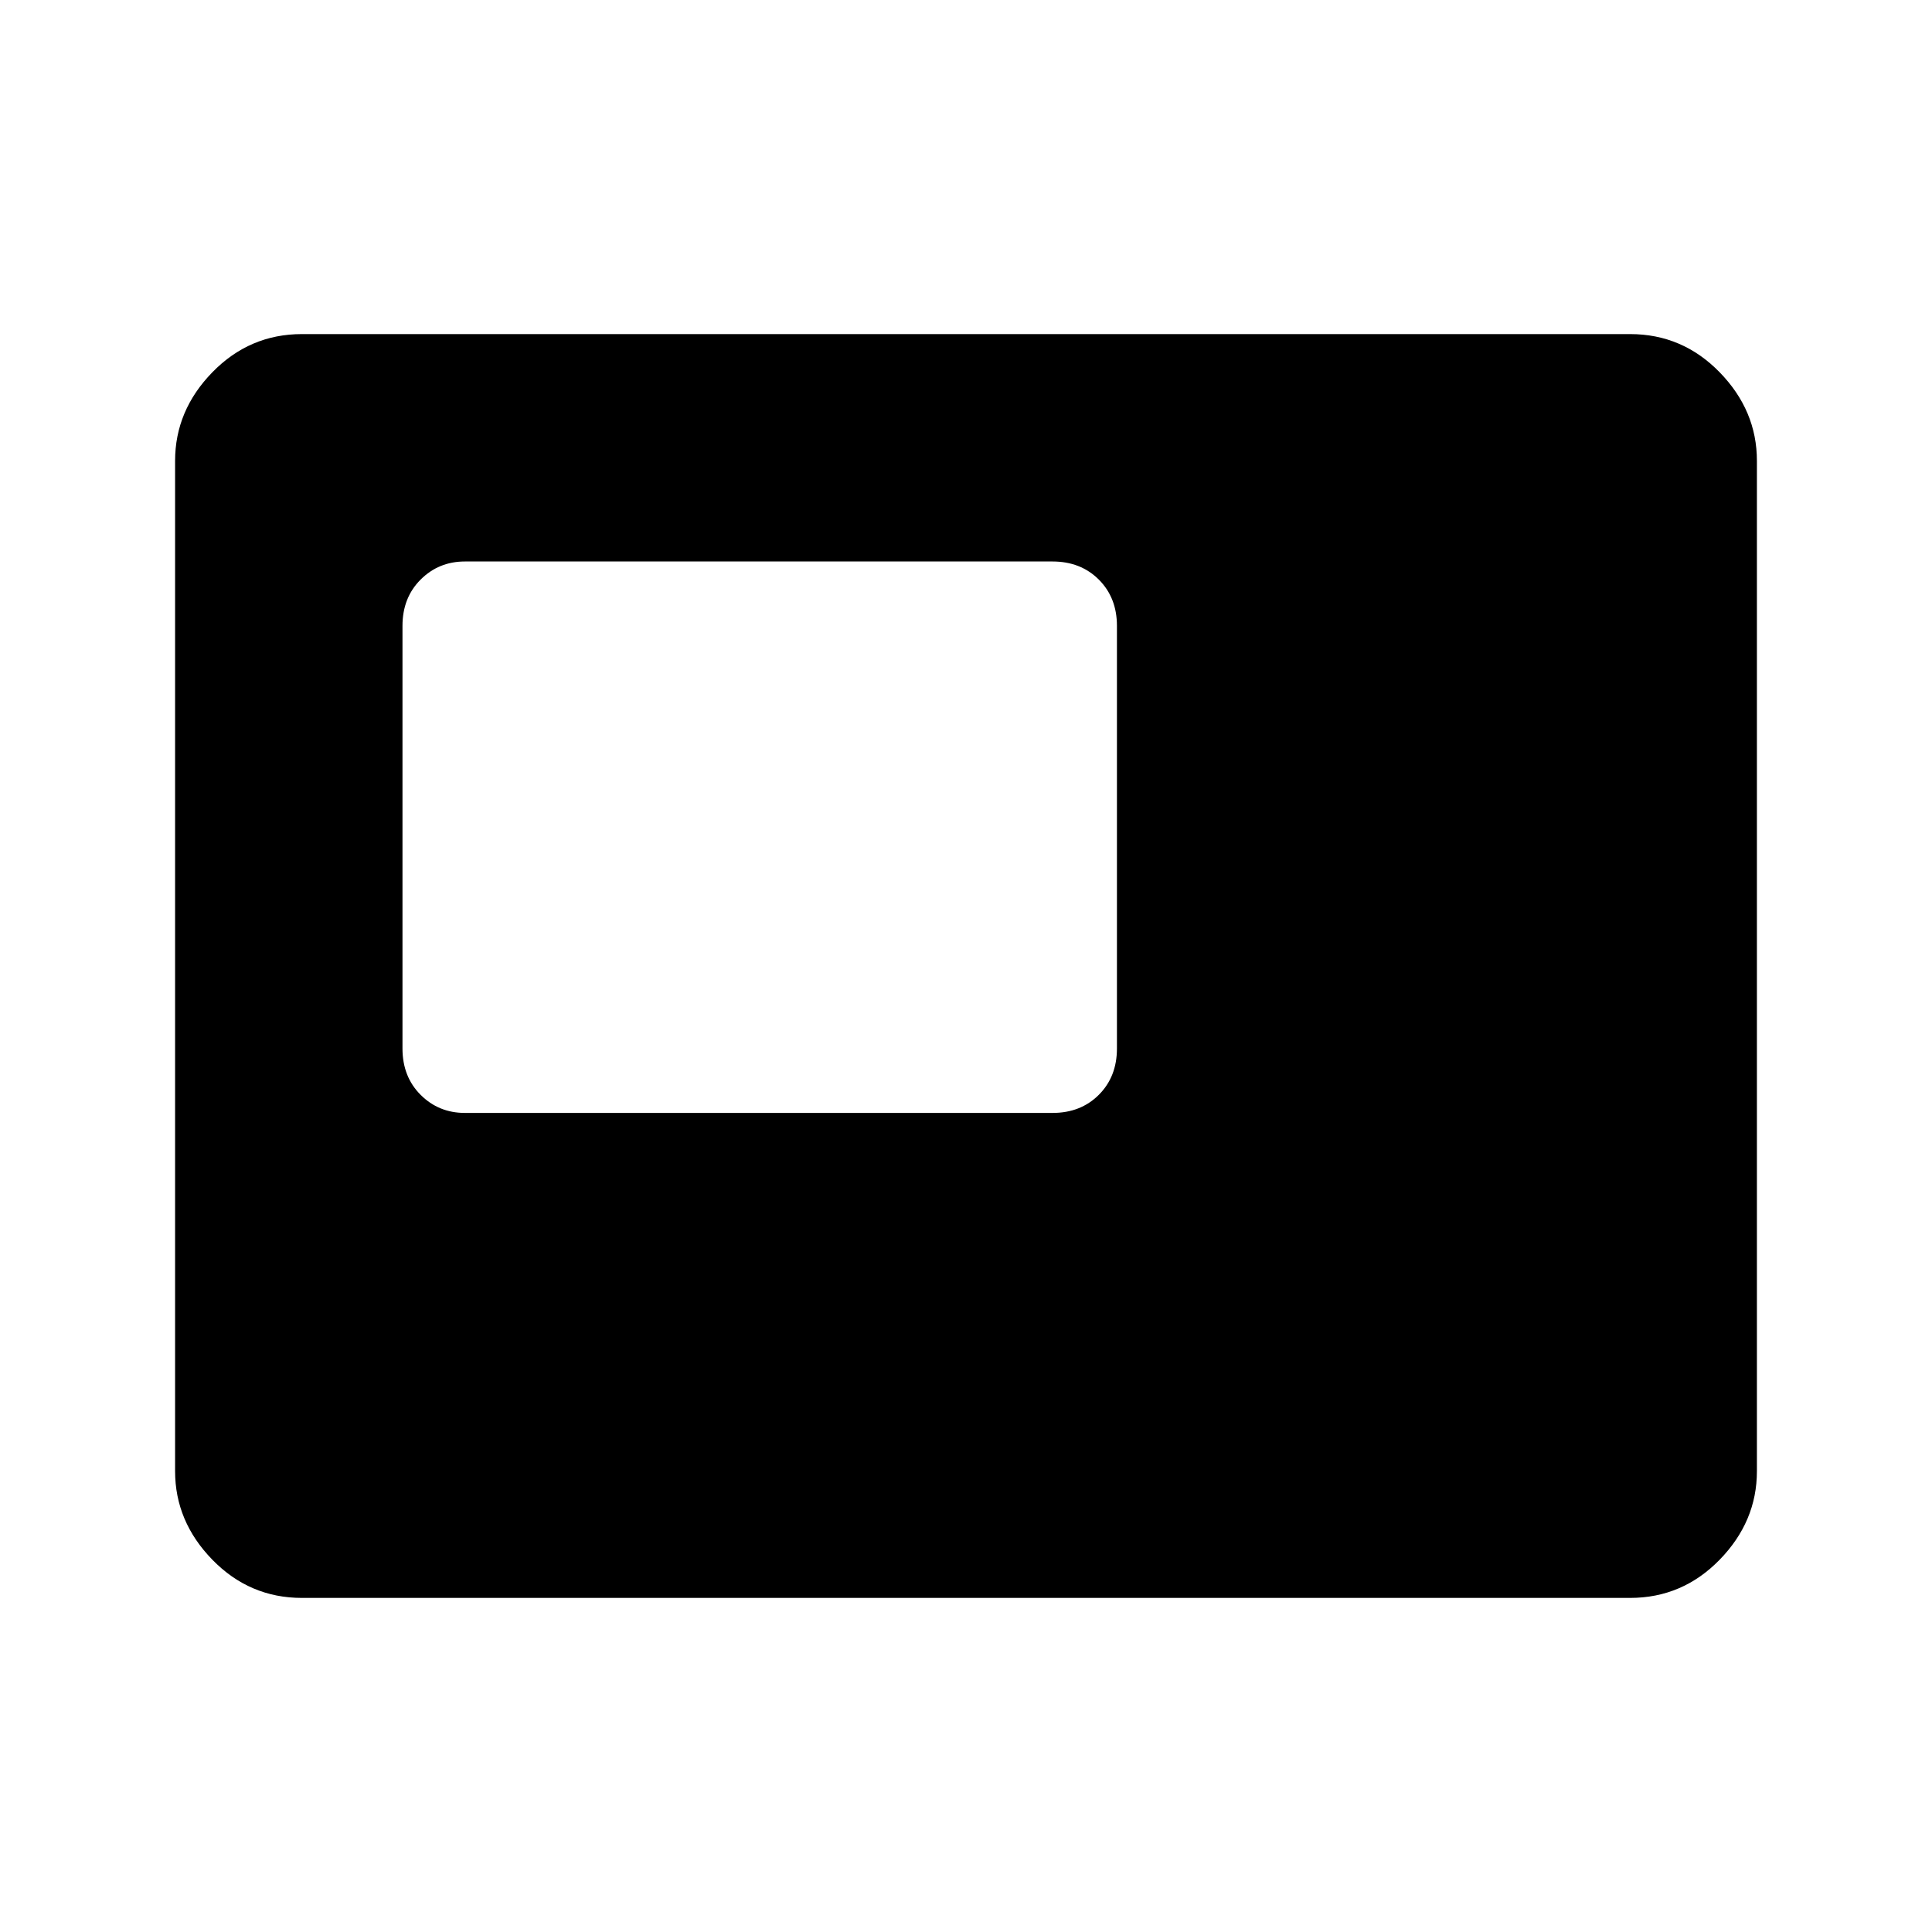<svg xmlns="http://www.w3.org/2000/svg" height="40" width="40"><path d="M9.625 23.042h12.167q.583 0 .958-.375t.375-.959v-8.75q0-.583-.375-.958t-.958-.375H9.625q-.542 0-.917.375t-.375.958v8.75q0 .584.375.959t.917.375ZM6.25 33.083q-1.083 0-1.854-.791-.771-.792-.771-1.834V9.542q0-1.042.771-1.834.771-.791 1.854-.791h27.5q1.083 0 1.854.791.771.792.771 1.834v20.916q0 1.042-.771 1.834-.771.791-1.854.791Z"/></svg>
